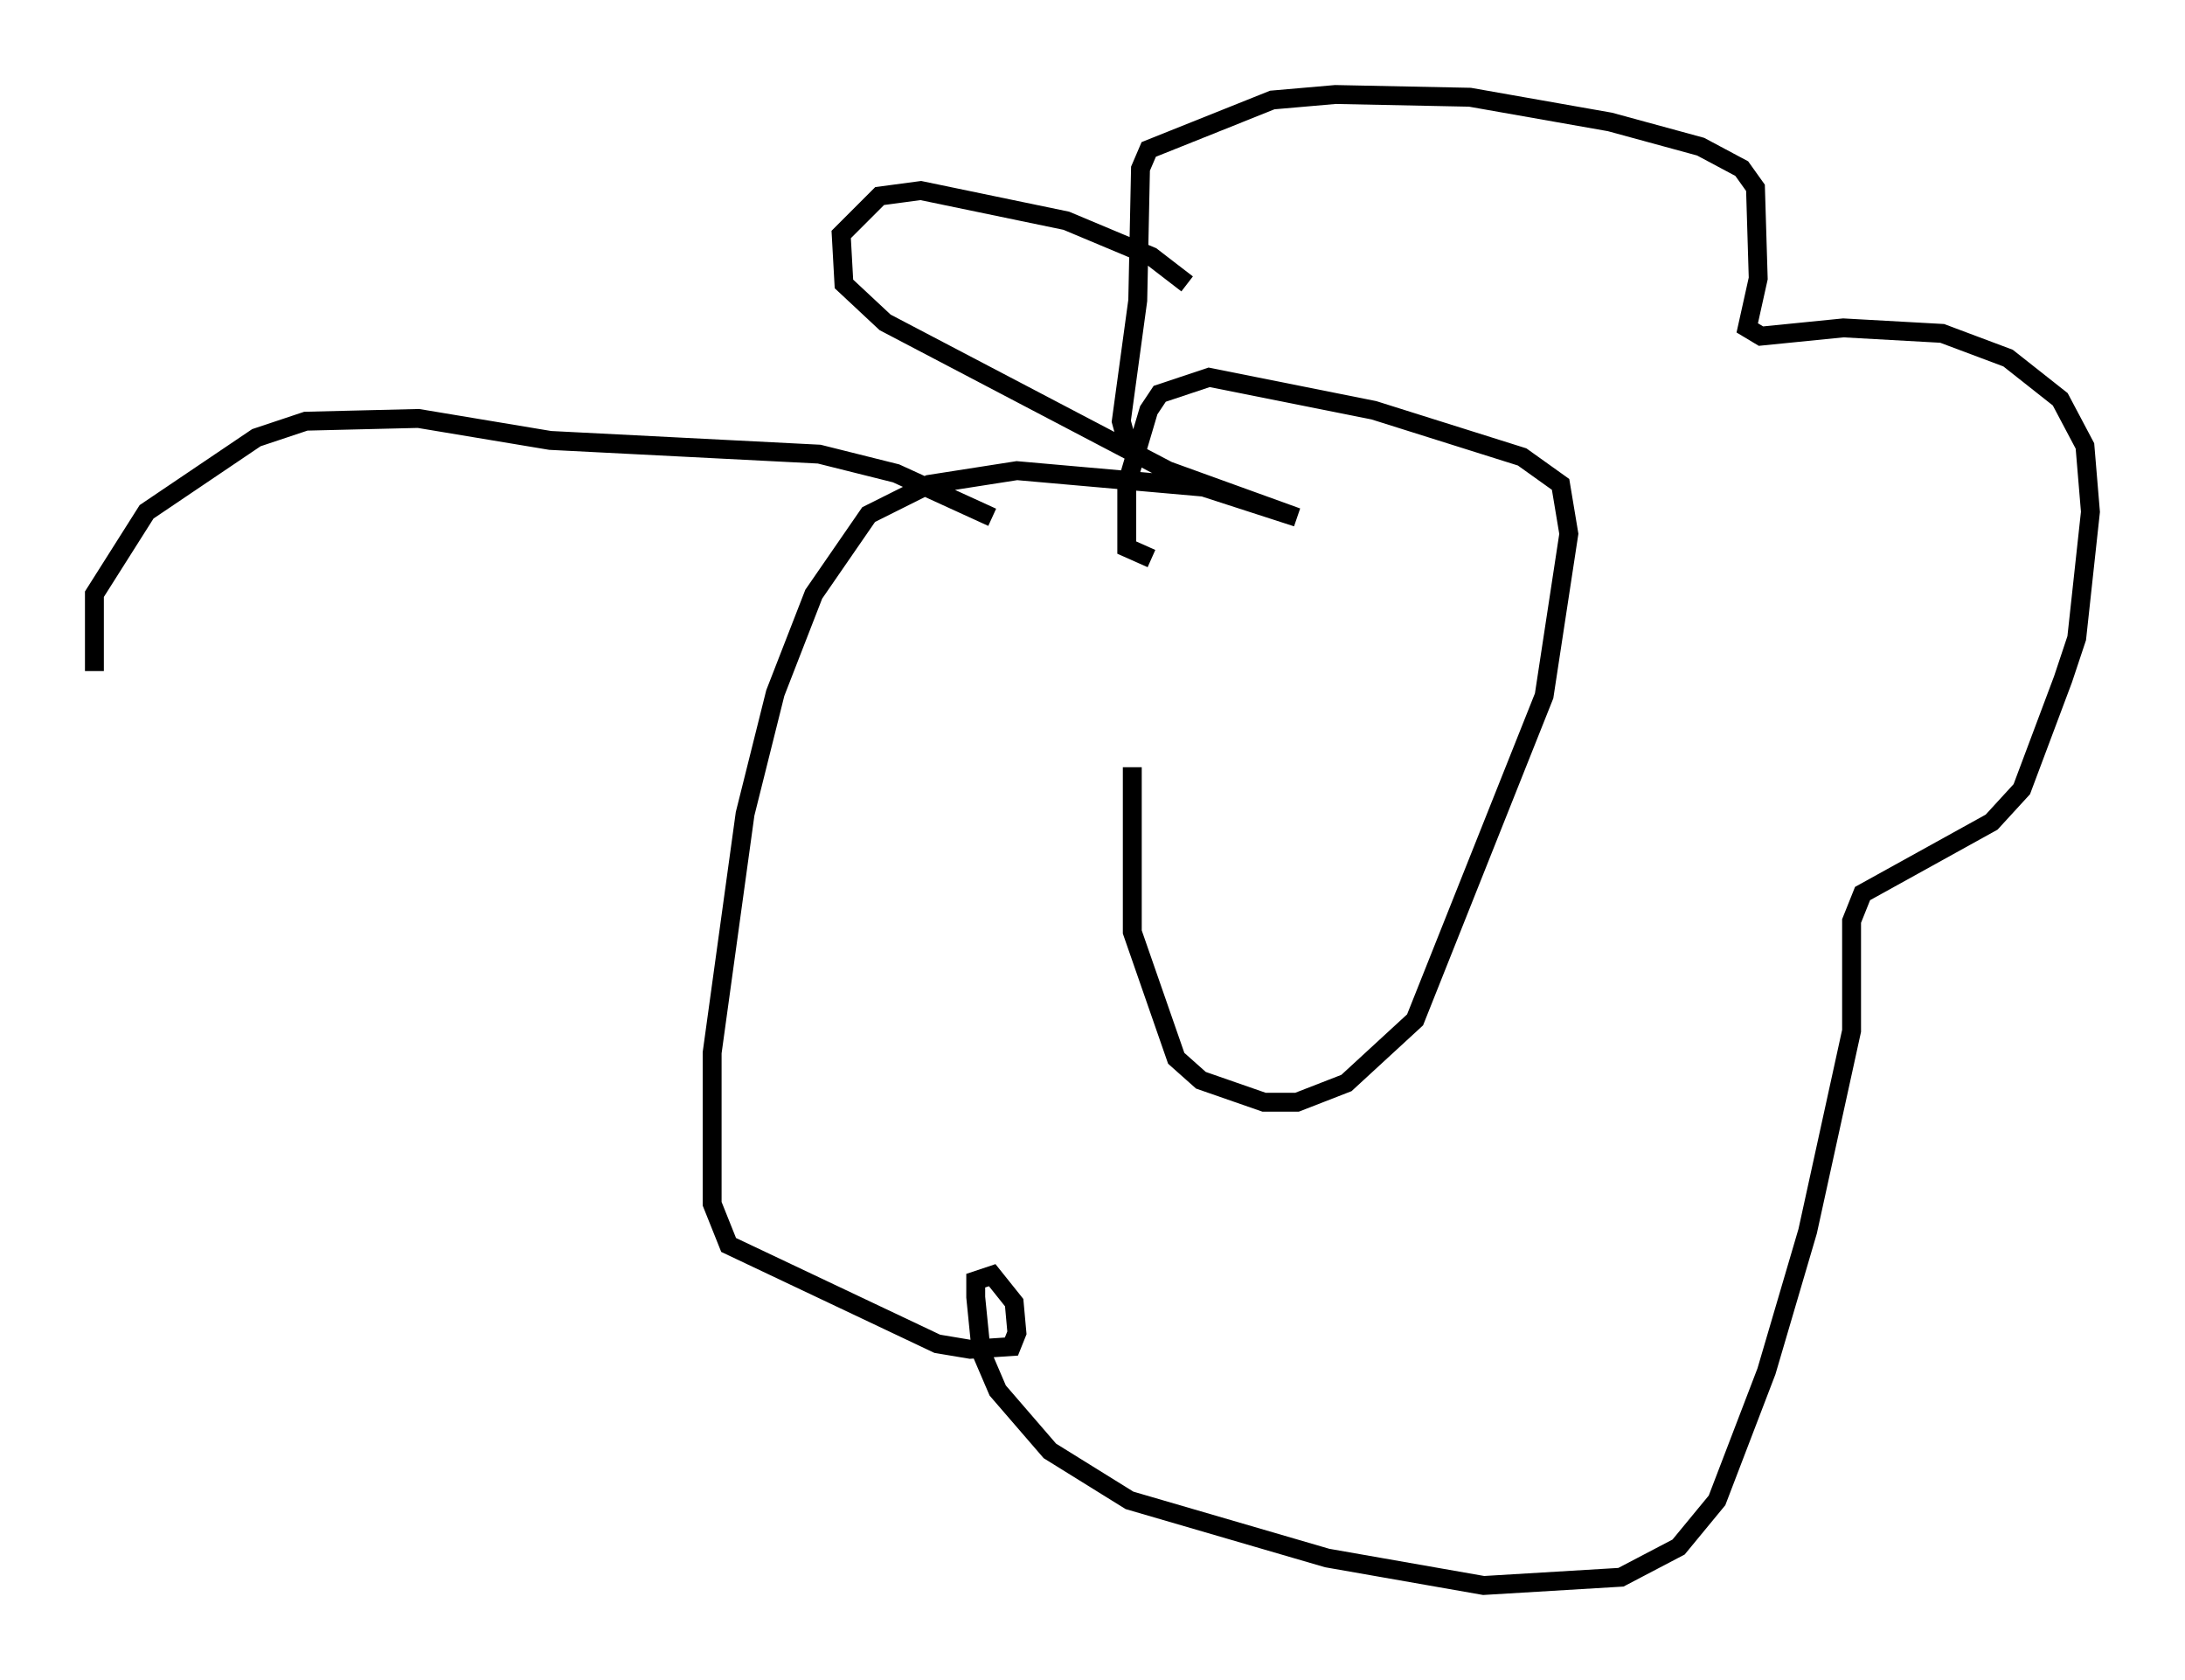 <?xml version="1.0" encoding="utf-8" ?>
<svg baseProfile="full" height="88.871" version="1.1" width="115.598" xmlns="http://www.w3.org/2000/svg" xmlns:ev="http://www.w3.org/2001/xml-events" xmlns:xlink="http://www.w3.org/1999/xlink"><defs /><rect fill="white" height="88.871" width="115.598" x="0" y="0" /><path d="M61.357, 24.609 m-1.453, 15.978 l0.0, 8.715 2.324, 6.682 l1.307, 1.162 3.341, 1.162 l1.743, 0.0 2.615, -1.017 l3.631, -3.341 6.827, -17.14 l1.307, -8.57 -0.436, -2.615 l-2.034, -1.453 -7.844, -2.469 l-8.715, -1.743 -2.615, 0.872 l-0.581, 0.872 -1.162, 3.922 l0.0, 3.341 1.307, 0.581 m-1.162, -5.665 l-0.436, -1.598 0.872, -6.391 l0.145, -6.972 0.436, -1.017 l6.536, -2.615 3.341, -0.291 l7.117, 0.145 7.408, 1.307 l4.793, 1.307 2.179, 1.162 l0.726, 1.017 0.145, 4.793 l-0.581, 2.615 0.726, 0.436 l4.358, -0.436 5.229, 0.291 l3.486, 1.307 2.76, 2.179 l1.307, 2.469 0.291, 3.486 l-0.726, 6.682 -0.726, 2.179 l-2.179, 5.81 -1.598, 1.743 l-6.827, 3.777 -0.581, 1.453 l0.0, 5.81 -2.324, 10.603 l-2.179, 7.408 -2.615, 6.827 l-2.034, 2.469 -3.05, 1.598 l-7.263, 0.436 -8.279, -1.453 l-10.458, -3.05 -4.212, -2.615 l-2.76, -3.196 -0.872, -2.034 l-0.291, -2.905 0.0, -0.872 l0.872, -0.291 1.162, 1.453 l0.145, 1.598 -0.291, 0.726 l-2.179, 0.145 -1.743, -0.291 l-11.039, -5.229 -0.872, -2.179 l0.0, -7.989 1.743, -12.637 l1.598, -6.391 2.034, -5.229 l2.905, -4.212 3.196, -1.598 l4.648, -0.726 9.877, 0.872 l4.939, 1.598 -6.827, -2.469 l-14.961, -7.844 -2.179, -2.034 l-0.145, -2.615 2.034, -2.034 l2.179, -0.291 7.698, 1.598 l4.503, 1.888 1.888, 1.453 m-10.313, 12.346 l-5.084, -2.324 -4.067, -1.017 l-14.235, -0.726 -6.972, -1.162 l-5.955, 0.145 -2.615, 0.872 l-5.81, 3.922 -2.76, 4.358 l0.0, 4.067 " fill="none" stroke="black" stroke-width="1" /></svg>
